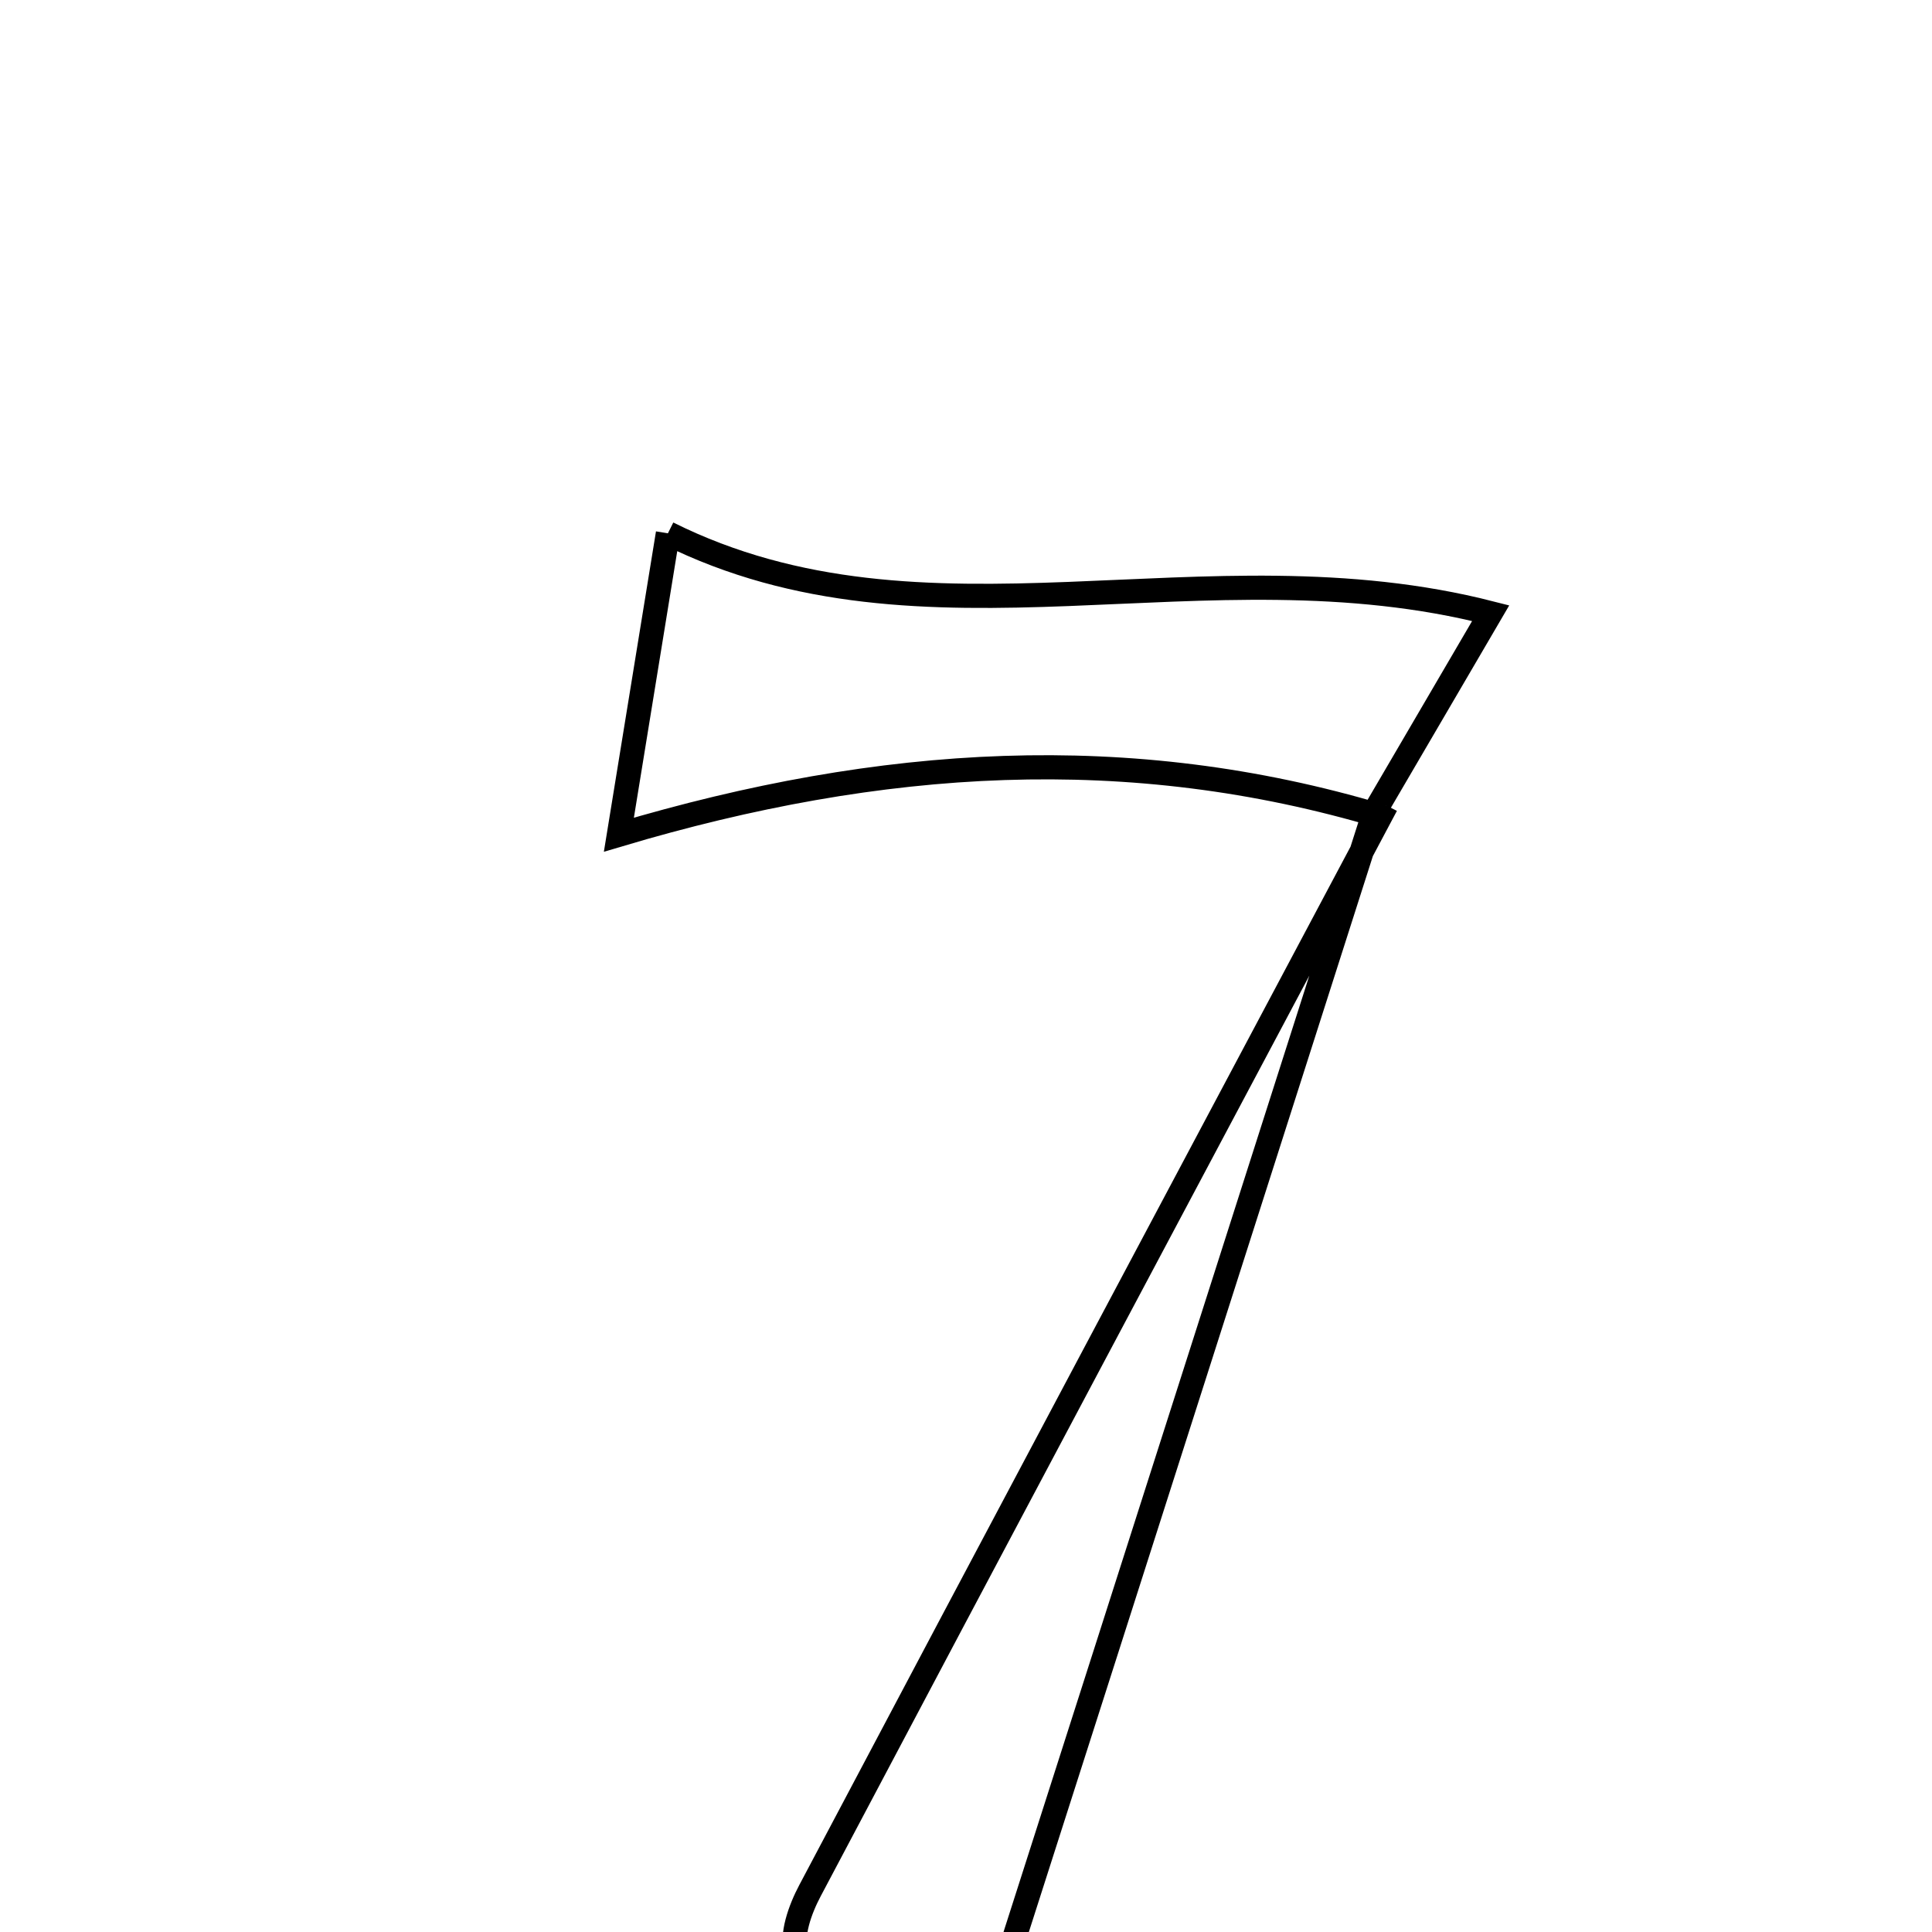 <svg xmlns="http://www.w3.org/2000/svg" viewBox="0.0 0.0 24.0 24.0" height="200px" width="200px"><path fill="none" stroke="black" stroke-width=".3" stroke-opacity="1.0"  filling="0" d="M8.297 6.625 C11.505 8.223 14.954 6.706 18.518 7.617 C18.004 8.497 17.536 9.296 17.069 10.095 C17.069 10.096 17.148 10.137 17.148 10.137 C14.033 9.209 10.954 9.396 7.688 10.369 C7.896 9.092 8.108 7.786 8.297 6.625"></path>
<path fill="none" stroke="black" stroke-width=".3" stroke-opacity="1.0"  filling="0" d="M17.069 10.096 C15.587 14.732 14.107 19.369 12.622 24.004 C12.512 24.346 12.453 24.79 12.21 24.984 C11.757 25.343 11.184 25.553 10.662 25.826 C10.399 25.307 10.091 24.805 9.895 24.262 C9.818 24.048 9.94 23.716 10.062 23.486 C12.417 19.032 14.784 14.586 17.149 10.137 L17.069 10.096"></path></svg>